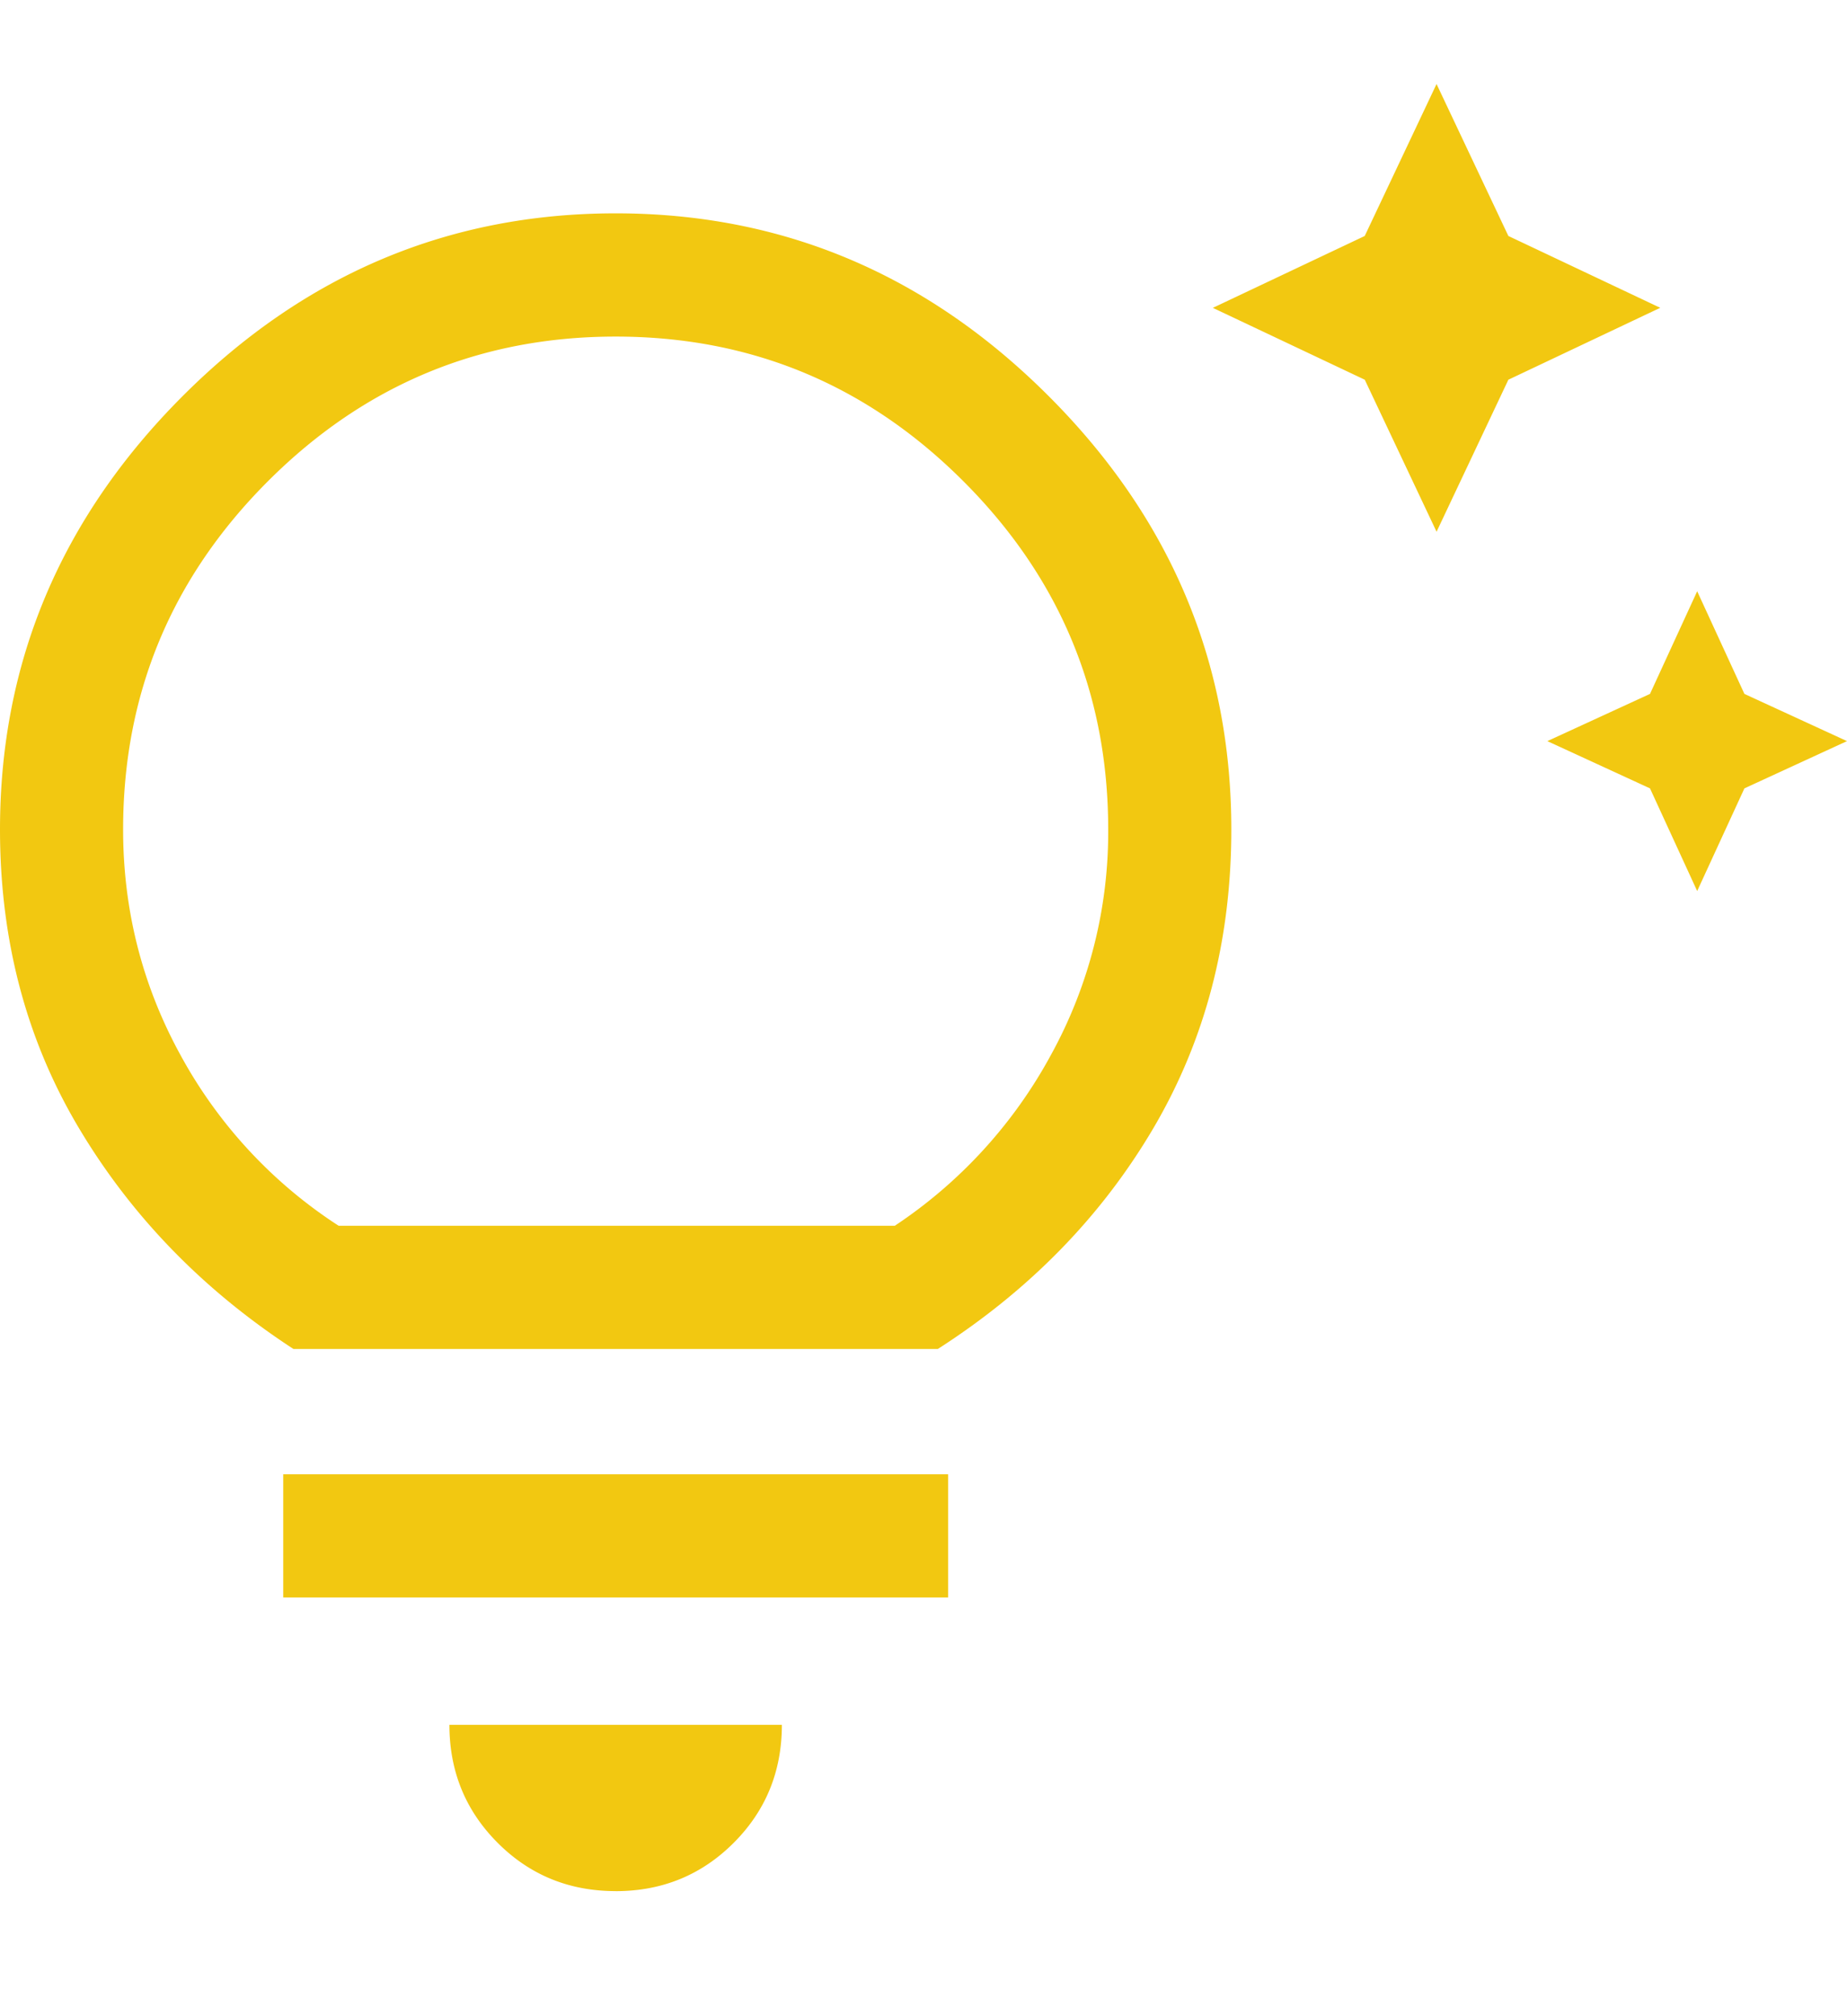 <svg width="44" height="48" viewBox="0 0 44 48" fill="none" xmlns="http://www.w3.org/2000/svg"><path d="M40.431 21.213l-1.124-2.444-2.445-1.125 2.445-1.124 1.124-2.444 1.125 2.444L44 17.644l-2.444 1.125-1.125 2.444zm-6.209-8.555l-1.71-3.618-3.619-1.711 3.618-1.711L34.222 2l1.711 3.618 3.618 1.71-3.618 1.712-1.71 3.618zM14.667 45.022c-1.108 0-2.046-.383-2.811-1.149-.766-.766-1.15-1.703-1.15-2.81h7.92c0 1.107-.382 2.044-1.148 2.81-.766.766-1.703 1.15-2.811 1.15zm-7.92-6.99v-2.934h15.84v2.933H6.747zm.244-5.916c-2.151-1.402-3.854-3.154-5.109-5.256C.627 24.758 0 22.387 0 19.747 0 15.77 1.45 12.332 4.351 9.43c2.9-2.9 6.34-4.351 10.316-4.351 3.976 0 7.414 1.45 10.315 4.351 2.901 2.9 4.351 6.34 4.351 10.316 0 2.64-.619 5.01-1.857 7.113-1.239 2.102-2.95 3.854-5.134 5.256H6.992zm1.076-2.934h13.249a11.392 11.392 0 003.715-4.058 10.997 10.997 0 001.369-5.377c0-3.227-1.149-5.99-3.447-8.287-2.297-2.298-5.06-3.447-8.286-3.447-3.227 0-5.99 1.15-8.287 3.447-2.298 2.298-3.447 5.06-3.447 8.287 0 1.923.457 3.715 1.37 5.377a11.237 11.237 0 003.764 4.058z" fill="#F2C811"/></svg>